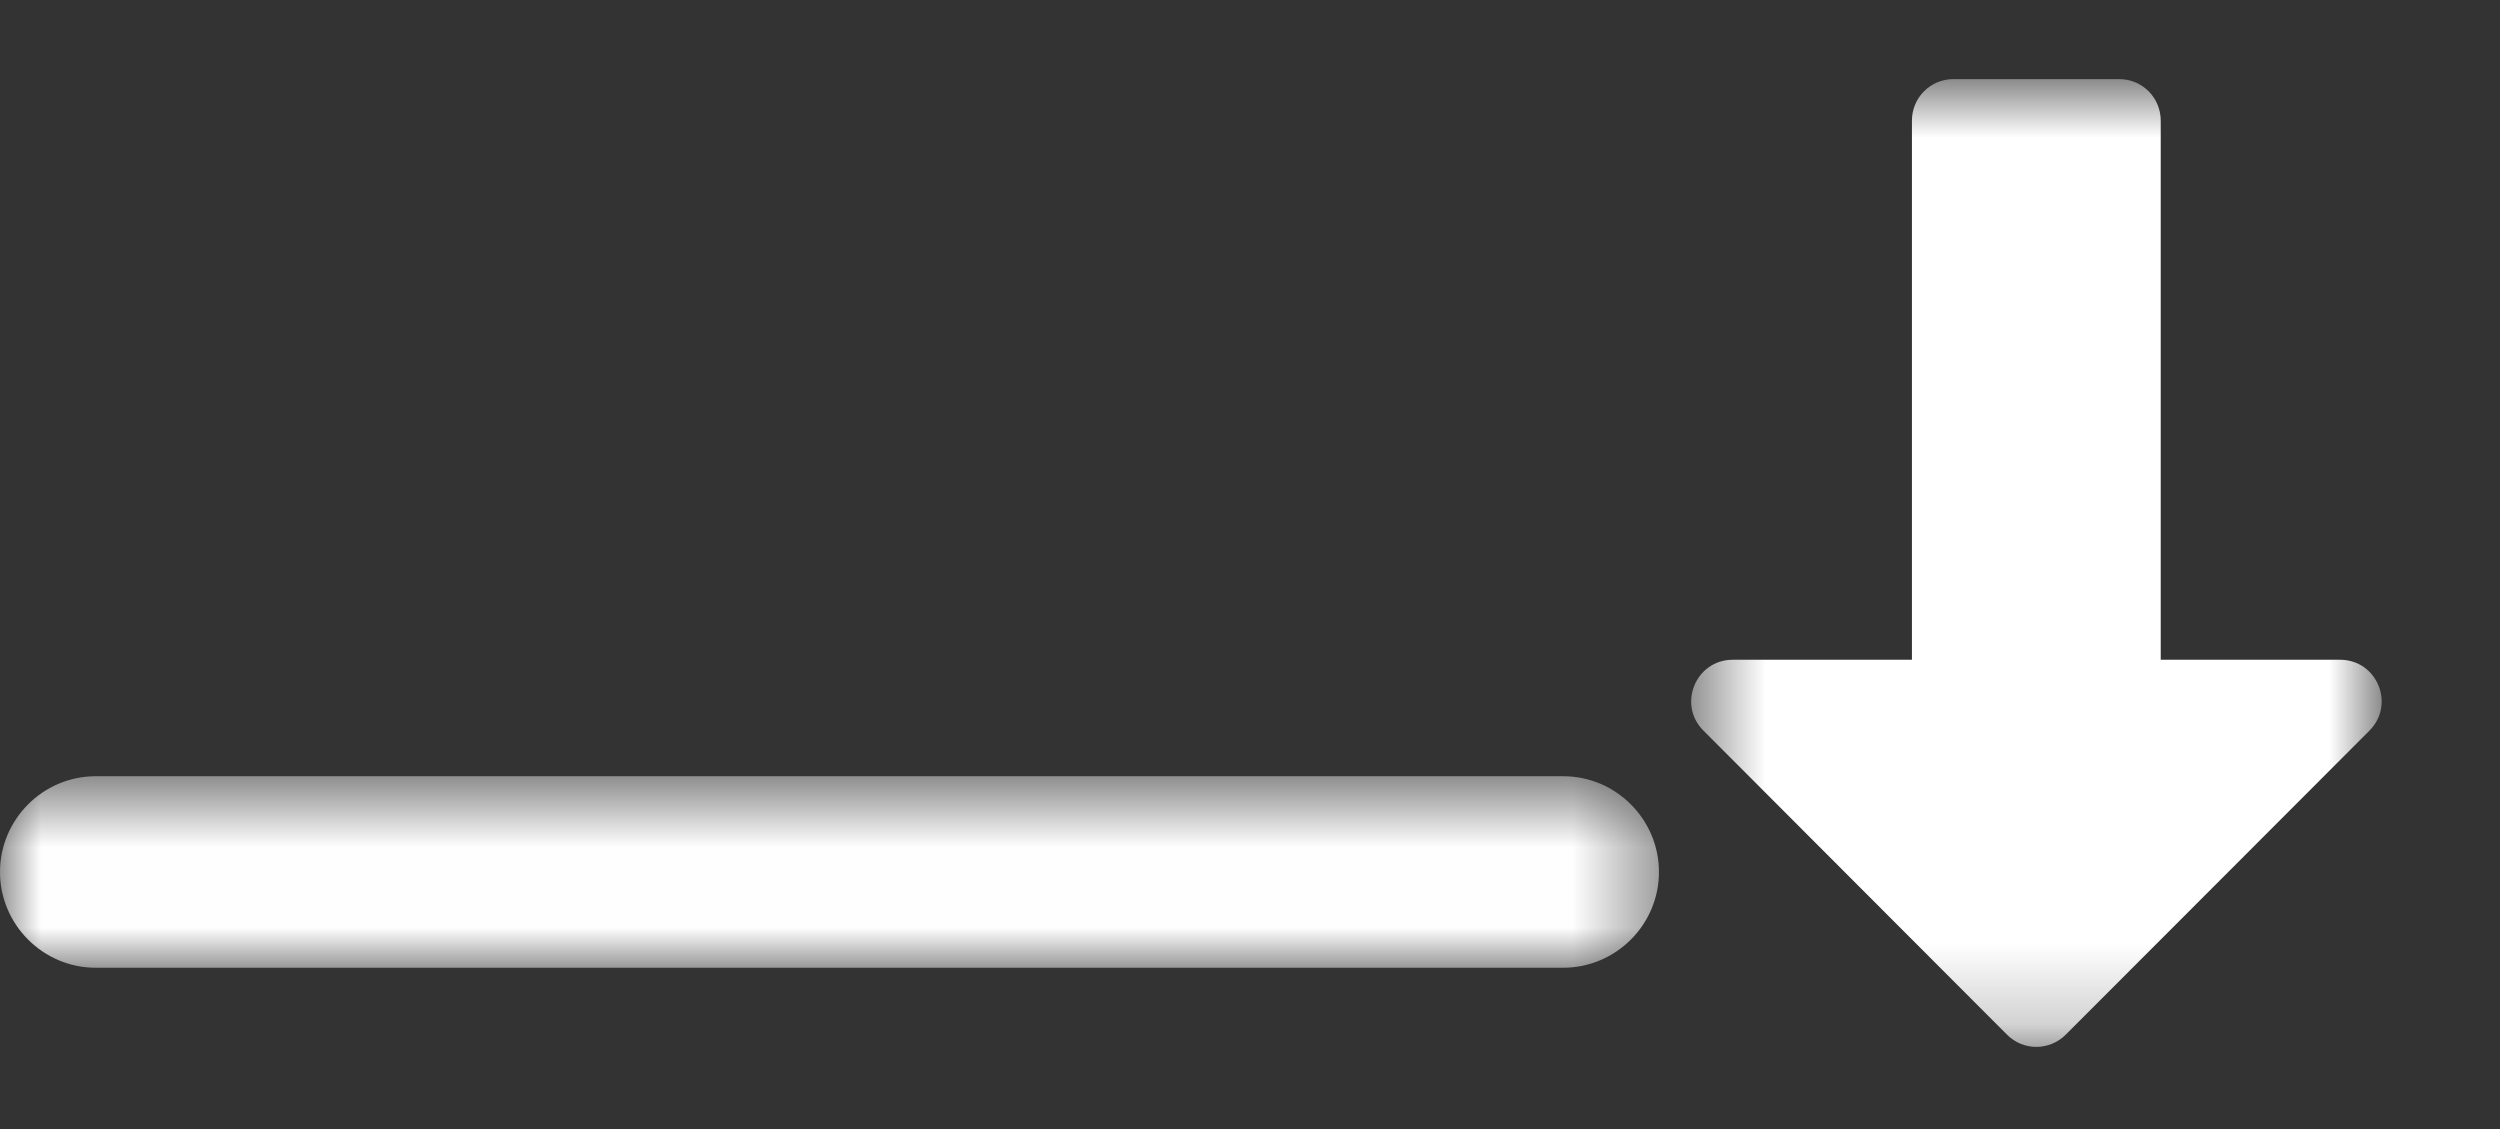 <?xml version="1.0" encoding="UTF-8"?>
<svg width="31px" height="14px" viewBox="0 0 31 14" version="1.1" xmlns="http://www.w3.org/2000/svg" xmlns:xlink="http://www.w3.org/1999/xlink">
    <rect x="0" y="0" width="31" height="14" fill="#333333" stroke="none"/>
    <title>icon_full_min</title>
    <defs>
        <polygon id="path-1" points="0 0.625 20.571 0.625 20.571 3 0 3"></polygon>
        <polygon id="path-3" points="0.781 0.867 12.781 0.867 12.781 9.43 0.781 9.43"></polygon>
    </defs>
    <g id="Page-1" stroke="none" stroke-width="1" fill="none" fill-rule="evenodd">
        <g id="Apple-TV" transform="translate(-815, -407)">
            <g id="icon_full_min" transform="translate(815, 407)">
                <g id="Group-3" transform="translate(0, 9)">
                    <mask id="mask-2" fill="white">
                        <use xlink:href="#path-1"></use>
                    </mask>
                    <g id="Clip-2"></g>
                    <path d="M19.384,3 L1.187,3 C0.534,3 0,2.466 0,1.813 C0,1.159 0.534,0.625 1.187,0.625 L19.384,0.625 C20.037,0.625 20.571,1.159 20.571,1.813 C20.571,2.466 20.037,3 19.384,3" id="Fill-1" fill="#FEFEFE" mask="url(#mask-2)"></path>
                </g>
                <g id="Group-6" transform="translate(25.6, 6.8) rotate(-270) translate(-25.6, -6.8) translate(19, 2)">
                    <mask id="mask-4" fill="white">
                        <use xlink:href="#path-3"></use>
                    </mask>
                    <g id="Clip-5"></g>
                    <path d="M0.781,6.178 L0.781,4.121 C0.781,3.836 1.011,3.607 1.296,3.607 L7.981,3.607 L7.981,1.383 C7.981,0.925 8.533,0.695 8.859,1.018 L12.63,4.785 C12.832,4.987 12.832,5.313 12.63,5.513 L8.859,9.278 C8.536,9.602 7.981,9.373 7.981,8.914 L7.981,6.692 L1.296,6.692 C1.011,6.692 0.781,6.463 0.781,6.178" id="Fill-4" fill="#FFFFFF" mask="url(#mask-4)"></path>
                </g>
            </g>
        </g>
    </g>
</svg>